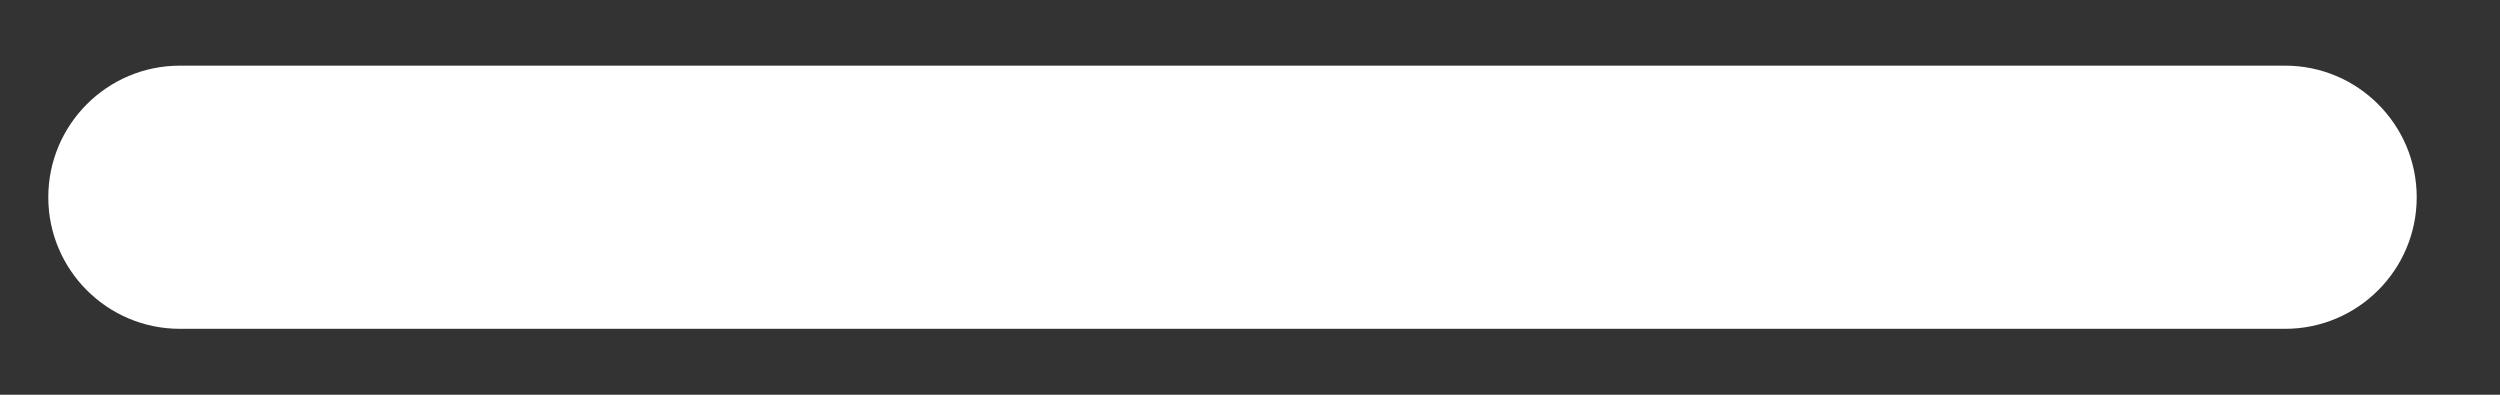 <svg width="19" height="3" viewBox="0 0 19 3" fill="none" xmlns="http://www.w3.org/2000/svg">
<rect x="0" y="0" width="19" height="3" fill="#333333" stroke="none"/>
<path d="M0.367 1.499C0.367 0.947 0.815 0.499 1.367 0.499H17.367C17.919 0.499 18.367 0.947 18.367 1.499C18.367 2.051 17.919 2.499 17.367 2.499H1.367C0.815 2.499 0.367 2.051 0.367 1.499Z" fill="white"/>
</svg>
